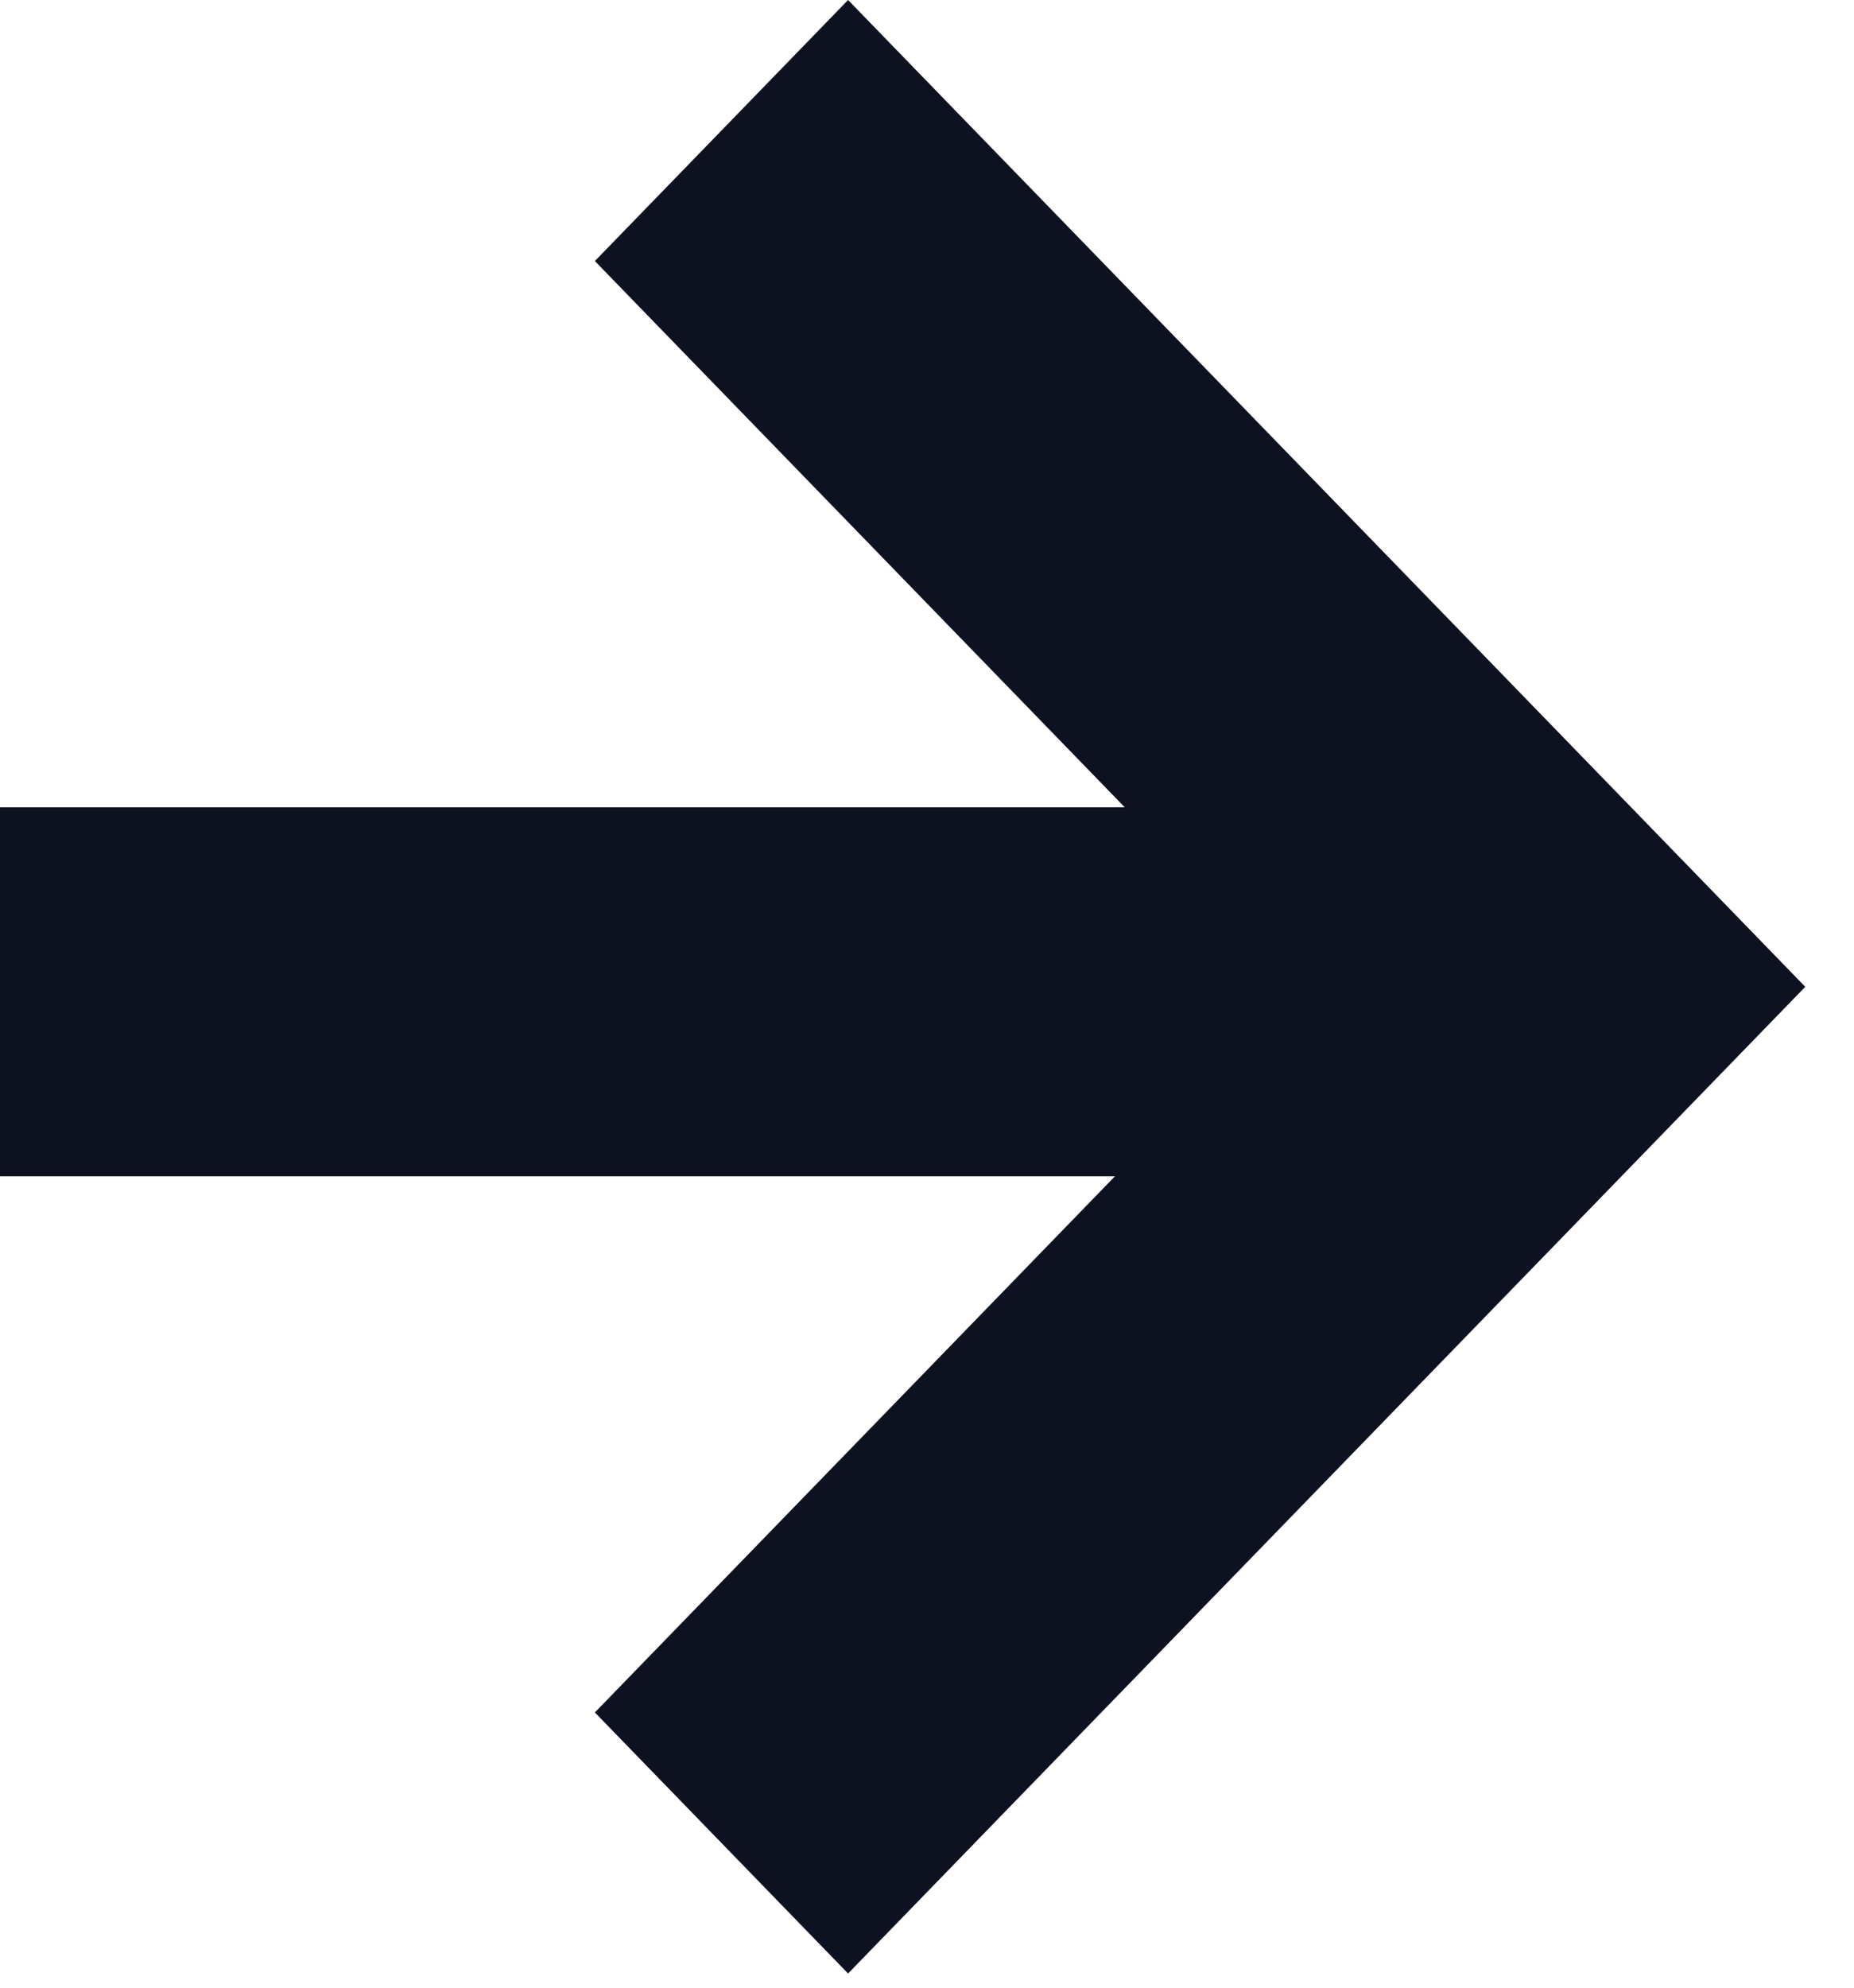 <svg width="14" height="15" viewBox="0 0 14 15" fill="none" xmlns="http://www.w3.org/2000/svg">
<path fill-rule="evenodd" clip-rule="evenodd" d="M8.493 6.092L4.492 1.97L6.404 0L13.632 7.447L6.404 14.893L4.492 12.923L8.419 8.877H0V6.092H8.493Z" fill="#0E1220"/>
</svg>
